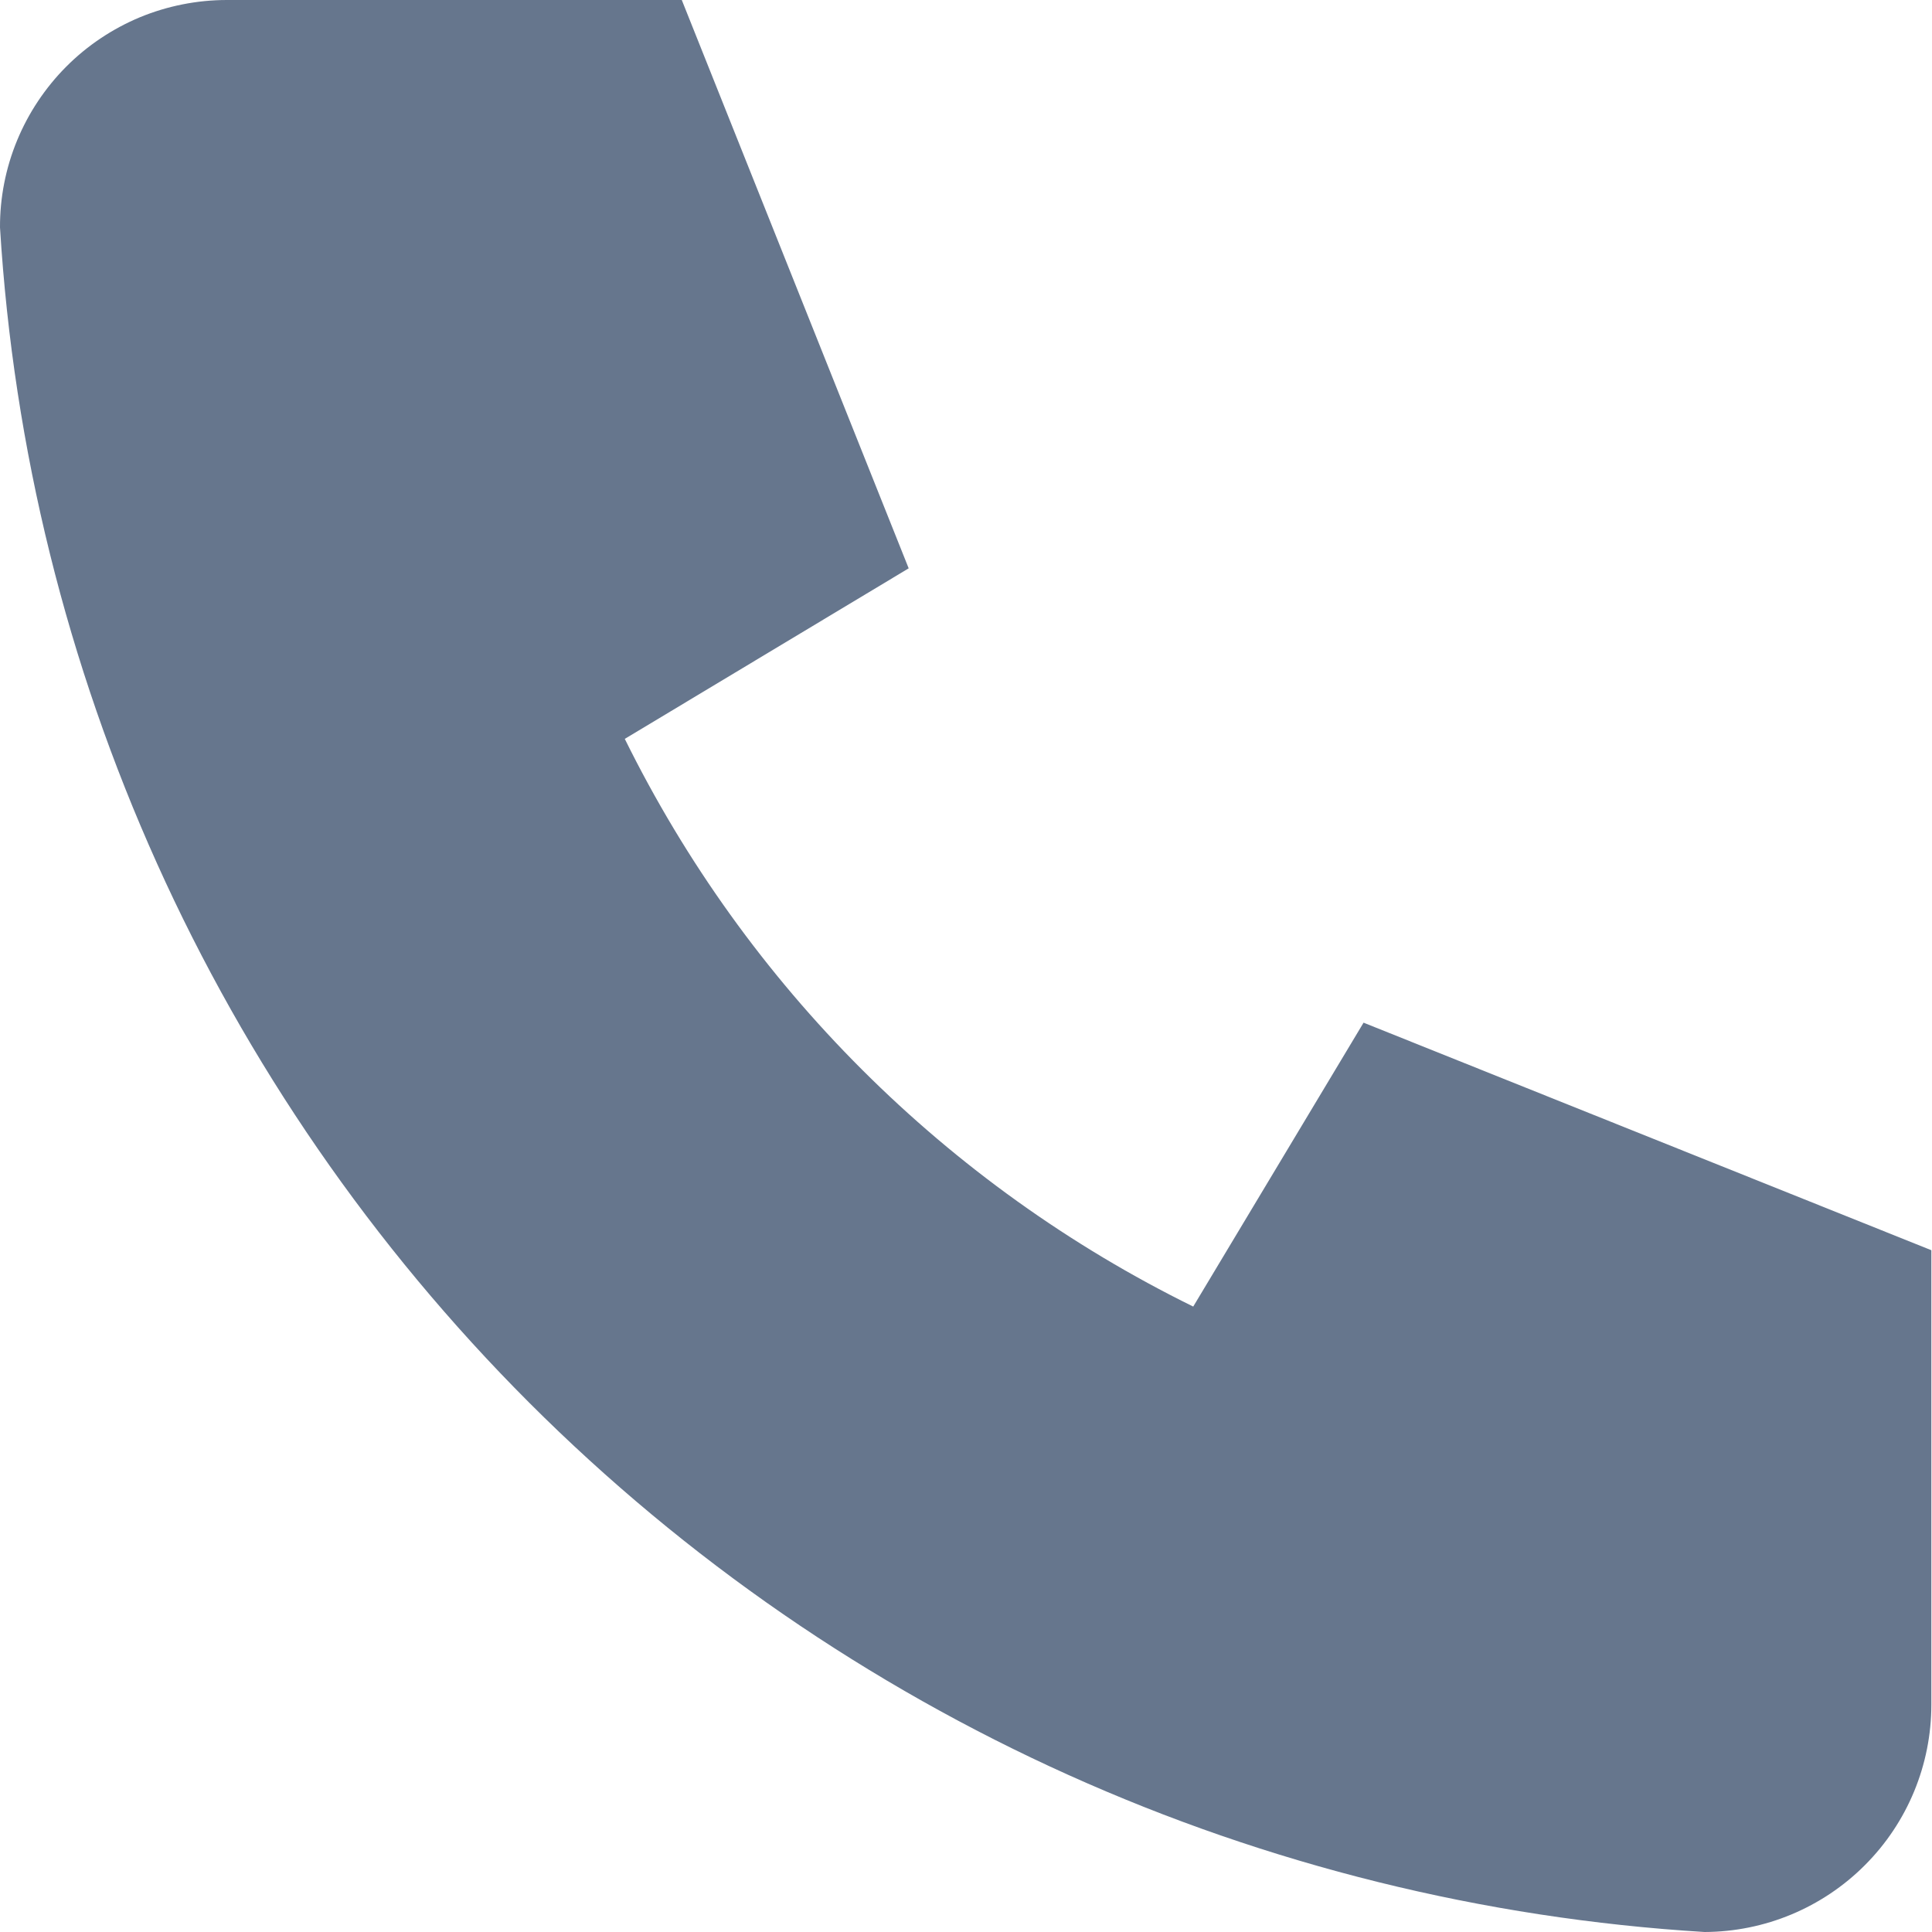 <svg width="18" height="18" viewBox="0 0 18 18" fill="none" xmlns="http://www.w3.org/2000/svg">
<g clip-path="url(#clip0_27_34)">
<path d="M2.114 0H6.352L8.466 5.295L5.821 6.884C6.955 9.182 8.817 11.042 11.117 12.173L12.704 9.528L17.994 11.648V15.881C17.994 16.442 17.772 16.98 17.375 17.377C16.979 17.774 16.442 17.998 15.881 18C11.751 17.748 7.857 15.994 4.931 13.069C2.006 10.143 0.252 6.249 2.31485e-05 2.119C-0.001 1.841 0.053 1.566 0.159 1.309C0.265 1.052 0.421 0.818 0.617 0.621C0.813 0.424 1.047 0.268 1.303 0.161C1.56 0.055 1.836 -1.03781e-06 2.114 0Z" fill="#66768D"/>
</g>
<defs>
<clipPath id="clip0_27_34">
<rect width="18" height="18" fill="white"/>
</clipPath>
</defs>
</svg>
